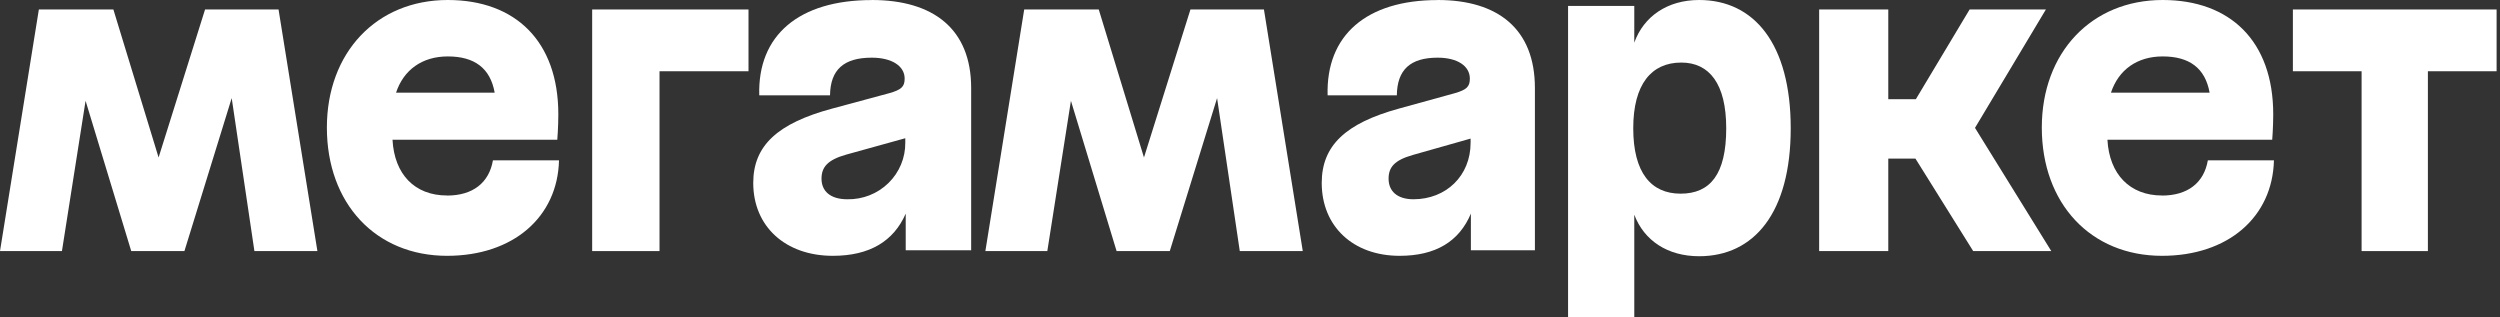 <svg width="701" height="89" viewBox="0 0 701 89" fill="none" xmlns="http://www.w3.org/2000/svg">
<rect x="0" y="0" width="701" height="89" fill="#333333" stroke="none"/>
<path d="M166.045 70.403H184.927V19.979H209.881V2.657H166.045V70.403Z" fill="white"/>
<path d="M125.557 15.822C133.026 15.822 137.48 19.085 138.709 25.986H111.053C113.172 19.572 118.392 15.822 125.557 15.822ZM125.36 54.816C116.255 54.816 110.578 48.865 110.059 39.188H156.264C156.264 39.188 156.555 35.675 156.555 32.056C156.555 11.533 144.484 0 125.557 0C105.562 0 91.657 14.759 91.657 35.769C91.657 57.072 105.37 71.731 125.36 71.731C143.892 71.731 156.357 60.873 156.746 44.958H138.215C137.146 51.221 132.606 54.835 125.36 54.835V54.816Z" fill="white"/>
<path d="M642.925 2.657V19.979H662.191V70.403H680.779V19.979H700.045V2.657H642.925Z" fill="white"/>
<path d="M57.498 2.657L44.469 44.16L31.79 2.657H10.896L0 70.403H17.367L23.995 28.262L36.799 70.403H51.712L64.968 27.507L71.338 70.403H89L78.104 2.657H57.498Z" fill="white"/>
<path d="M237.599 55.874C232.738 55.874 230.352 53.528 230.352 50.105C230.352 46.876 232.04 44.83 237.281 43.353L253.843 38.76V40.011C253.862 42.113 253.455 44.198 252.643 46.141C251.832 48.085 250.634 49.849 249.119 51.328C247.605 52.807 245.805 53.971 243.826 54.752C241.847 55.533 239.73 55.915 237.599 55.874ZM244.439 0.019C224.007 0.019 212.402 9.9 212.897 26.726H232.738C232.833 19.586 236.545 16.17 244.439 16.17C250.093 16.17 253.665 18.516 253.665 22.039C253.665 24.292 252.776 25.168 249.299 26.144L233.335 30.45C218.055 34.561 211.209 40.819 211.209 51.288C211.209 63.515 220.238 71.731 233.531 71.731C243.849 71.731 250.594 67.626 253.963 59.898V70.167H272.313V24.674C272.313 8.116 261.704 0 244.439 0V0.019Z" fill="white"/>
<path d="M573.669 2.657H552.279L537.205 27.816H529.475V2.657H510.089V70.403H529.475V44.47H537.089L553.281 70.403H575.179L553.789 35.852L573.669 2.657Z" fill="white"/>
<path d="M396.347 55.874C391.686 55.874 389.358 53.528 389.358 50.105C389.358 46.876 391.009 44.917 396.149 43.453L412.356 38.86V40.03C412.356 49.329 405.453 55.874 396.329 55.874H396.347ZM403.126 0.019C383.132 0.019 371.779 9.9 372.263 26.726H391.673C391.766 19.586 395.397 16.17 403.126 16.17C408.669 16.17 412.145 18.516 412.145 22.039C412.145 24.292 411.276 25.168 407.874 26.144L392.257 30.45C377.309 34.561 370.612 40.819 370.612 51.288C370.612 63.515 379.445 71.731 392.449 71.731C402.542 71.731 409.14 67.726 412.436 59.898V70.167H430.388V24.674C430.388 8.116 420.009 0 403.126 0V0.019Z" fill="white"/>
<path d="M471.241 54.303C462.965 54.303 457.962 48.422 457.962 35.97C457.962 23.618 463.063 17.543 471.432 17.543C479.321 17.543 484.034 23.524 484.034 35.97C484.034 48.911 479.512 54.303 471.235 54.303H471.241ZM476.435 0C467.543 0 460.885 4.608 458.251 11.957V1.668H439.687V89H458.251V60.197C461.002 67.482 467.623 71.846 476.435 71.846C491.818 71.846 502.119 59.689 502.119 35.97C502.119 12.251 491.825 0 476.435 0Z" fill="white"/>
<path d="M333.801 2.657L320.77 44.16L308.091 2.657H287.189L276.298 70.403H293.667L300.289 28.262L313.093 70.403H328.007L341.27 27.507L347.635 70.403H365.298L354.408 2.657H333.801Z" fill="white"/>
<path d="M606.417 15.822C613.885 15.822 618.339 19.085 619.575 25.986H591.913C594.032 19.572 599.251 15.822 606.417 15.822ZM606.225 54.816C597.207 54.816 591.45 48.865 590.924 39.188H637.13C637.13 39.188 637.414 35.675 637.414 32.056C637.414 11.533 625.344 0 606.417 0C586.427 0 572.522 14.759 572.522 35.769C572.522 57.072 586.236 71.731 606.225 71.731C624.757 71.731 637.223 60.873 637.612 44.958H619.08C618.005 51.221 613.465 54.835 606.225 54.835V54.816Z" fill="white"/>
</svg>
